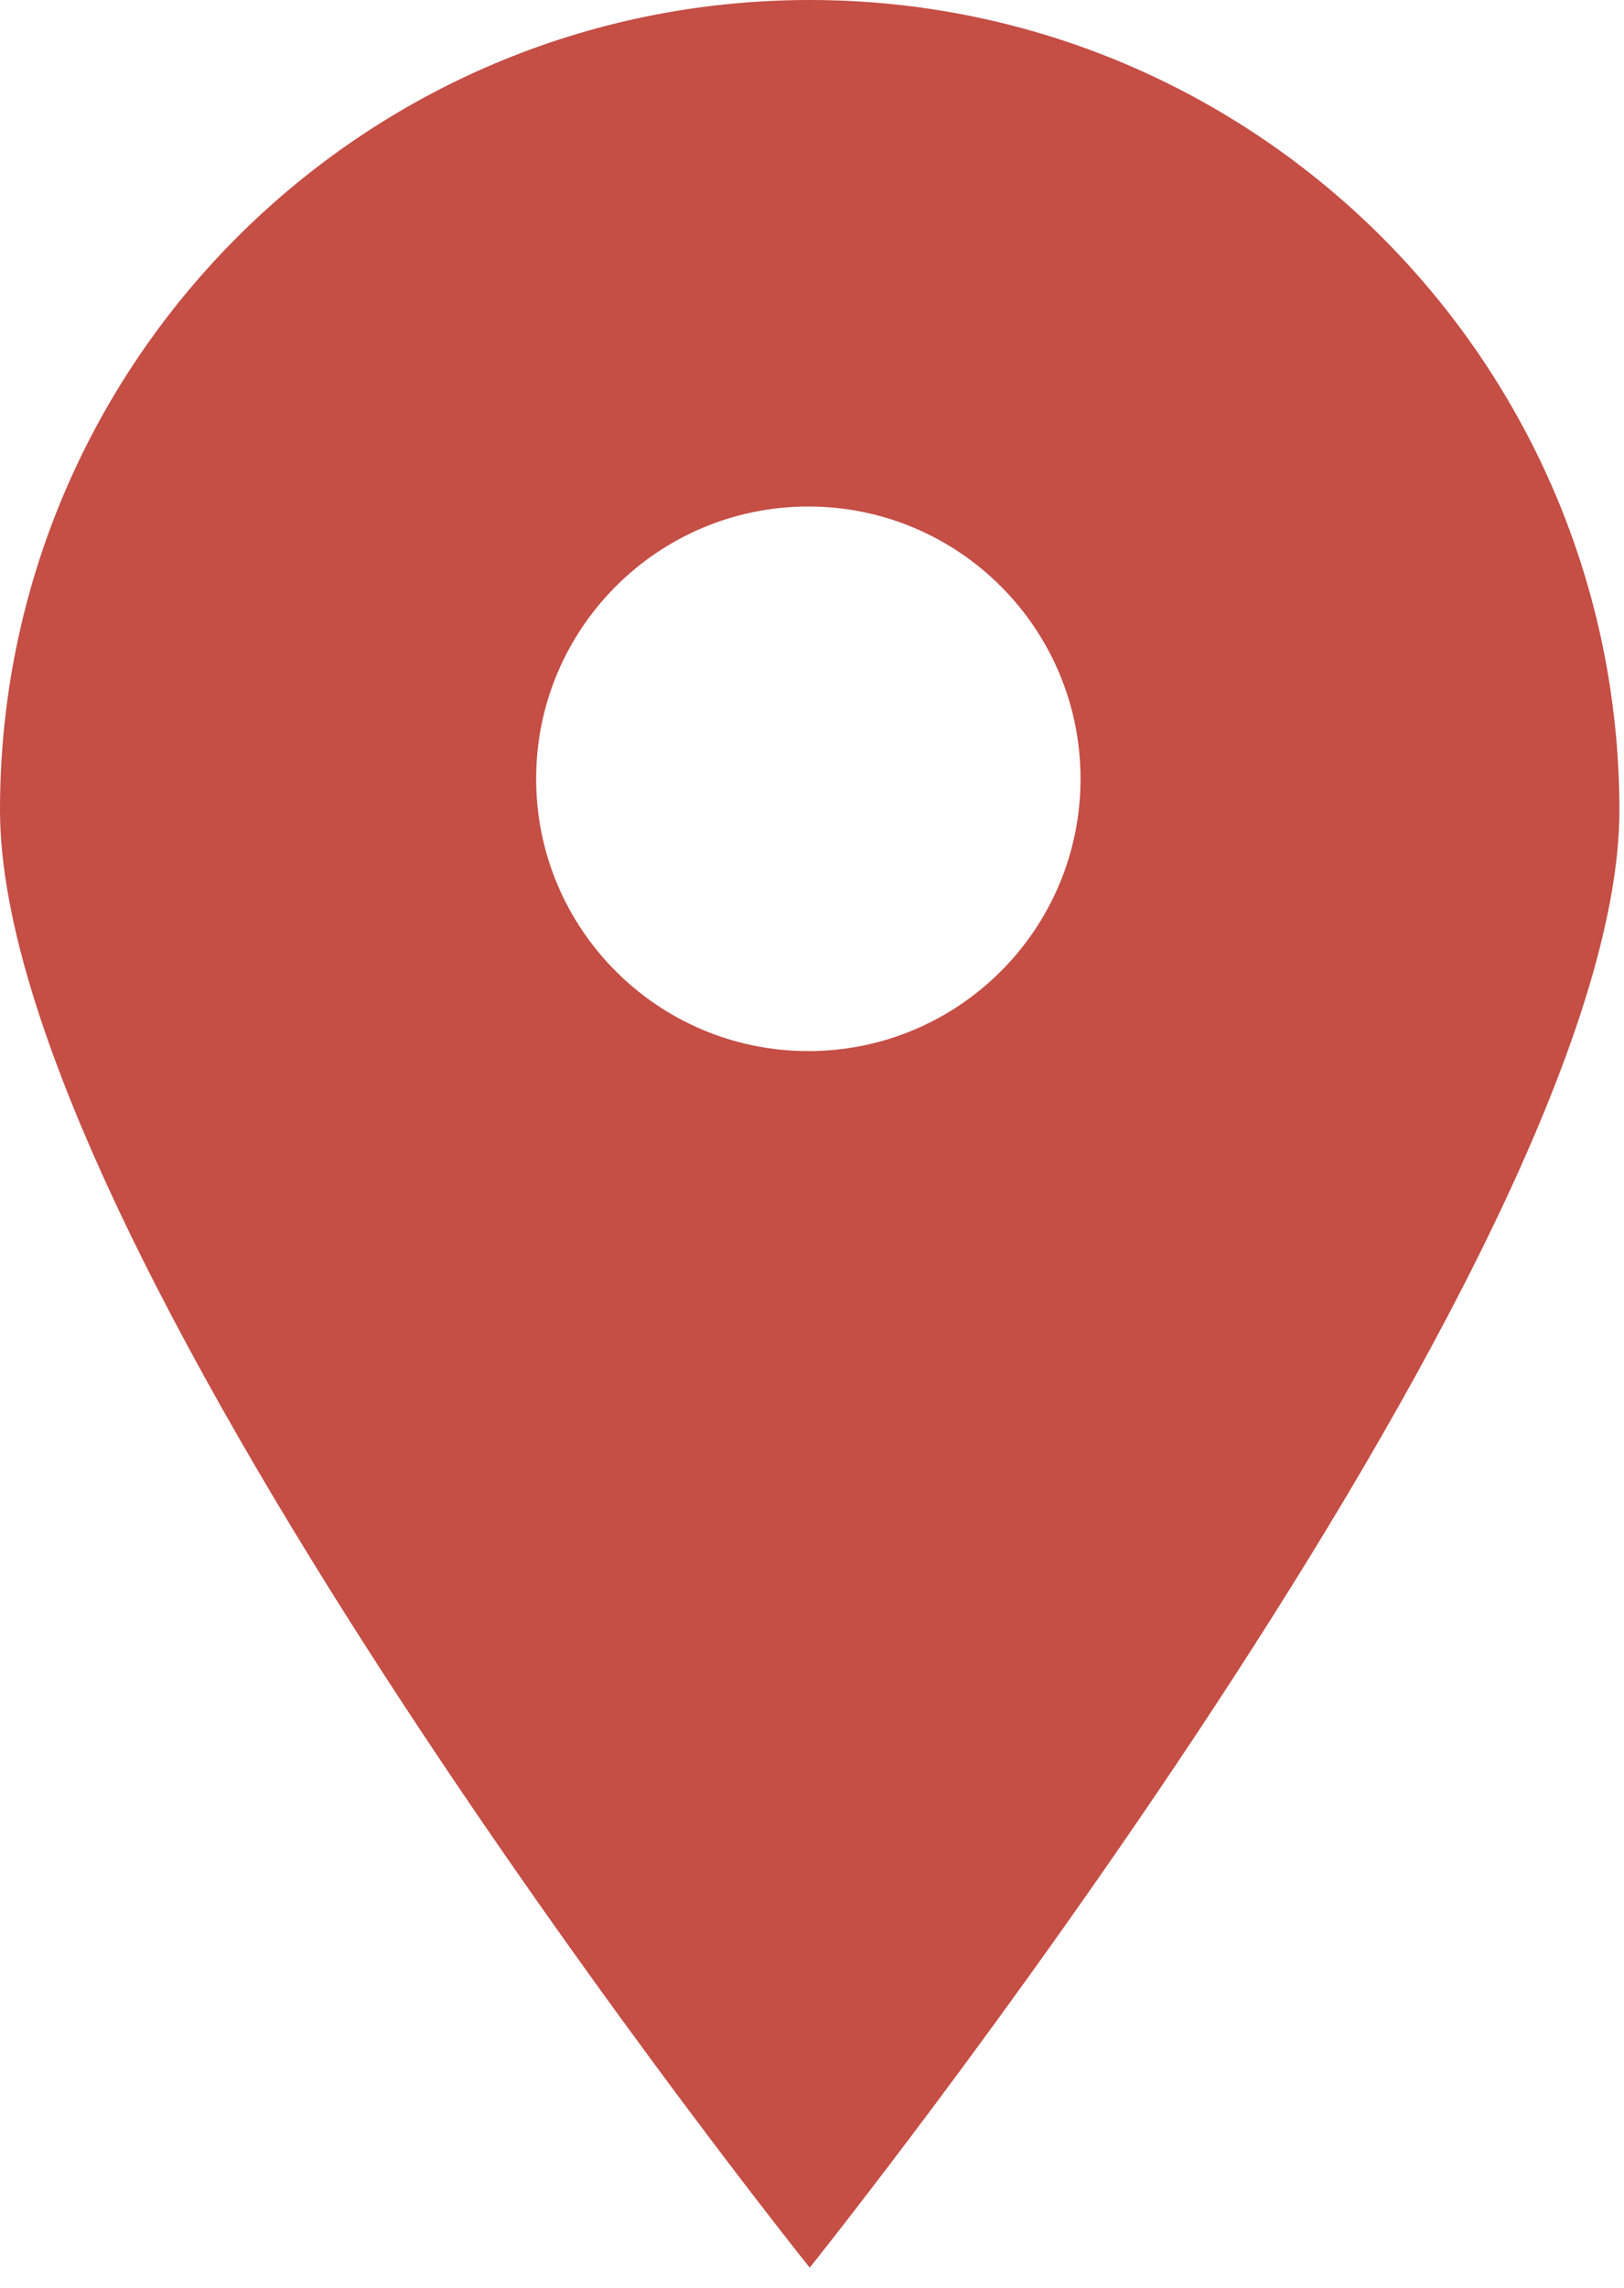 <?xml version="1.0" encoding="utf-8"?>
<!-- Generator: Adobe Illustrator 16.0.0, SVG Export Plug-In . SVG Version: 6.00 Build 0)  -->
<!DOCTYPE svg PUBLIC "-//W3C//DTD SVG 1.1//EN" "http://www.w3.org/Graphics/SVG/1.1/DTD/svg11.dtd">
<svg version="1.1" id="Layer_1" xmlns:x="http://ns.adobe.com/Extensibility/1.0/" xmlns:i="http://ns.adobe.com/AdobeIllustrator/10.0/" xmlns:graph="http://ns.adobe.com/Graphs/1.0/"
	 xmlns="http://www.w3.org/2000/svg" xmlns:xlink="http://www.w3.org/1999/xlink" x="0px" y="0px" width="35.44px" height="49.91px"
	 viewBox="0 0 35.44 49.91" enable-background="new 0 0 35.44 49.91" xml:space="preserve">
<path fill="#C54E45" d="M17.67,0C7.91,0,0,7.91,0,17.67c0,9.76,17.67,31.8,17.67,31.8s17.67-22.04,17.67-31.8
	C35.33,7.91,27.42,0,17.67,0z M17.64,22.93c-3.28,0-5.94-2.66-5.94-5.94c0-3.28,2.66-5.94,5.94-5.94c3.28,0,5.94,2.66,5.94,5.94
	C23.58,20.27,20.92,22.93,17.64,22.93z"/>
</svg>
